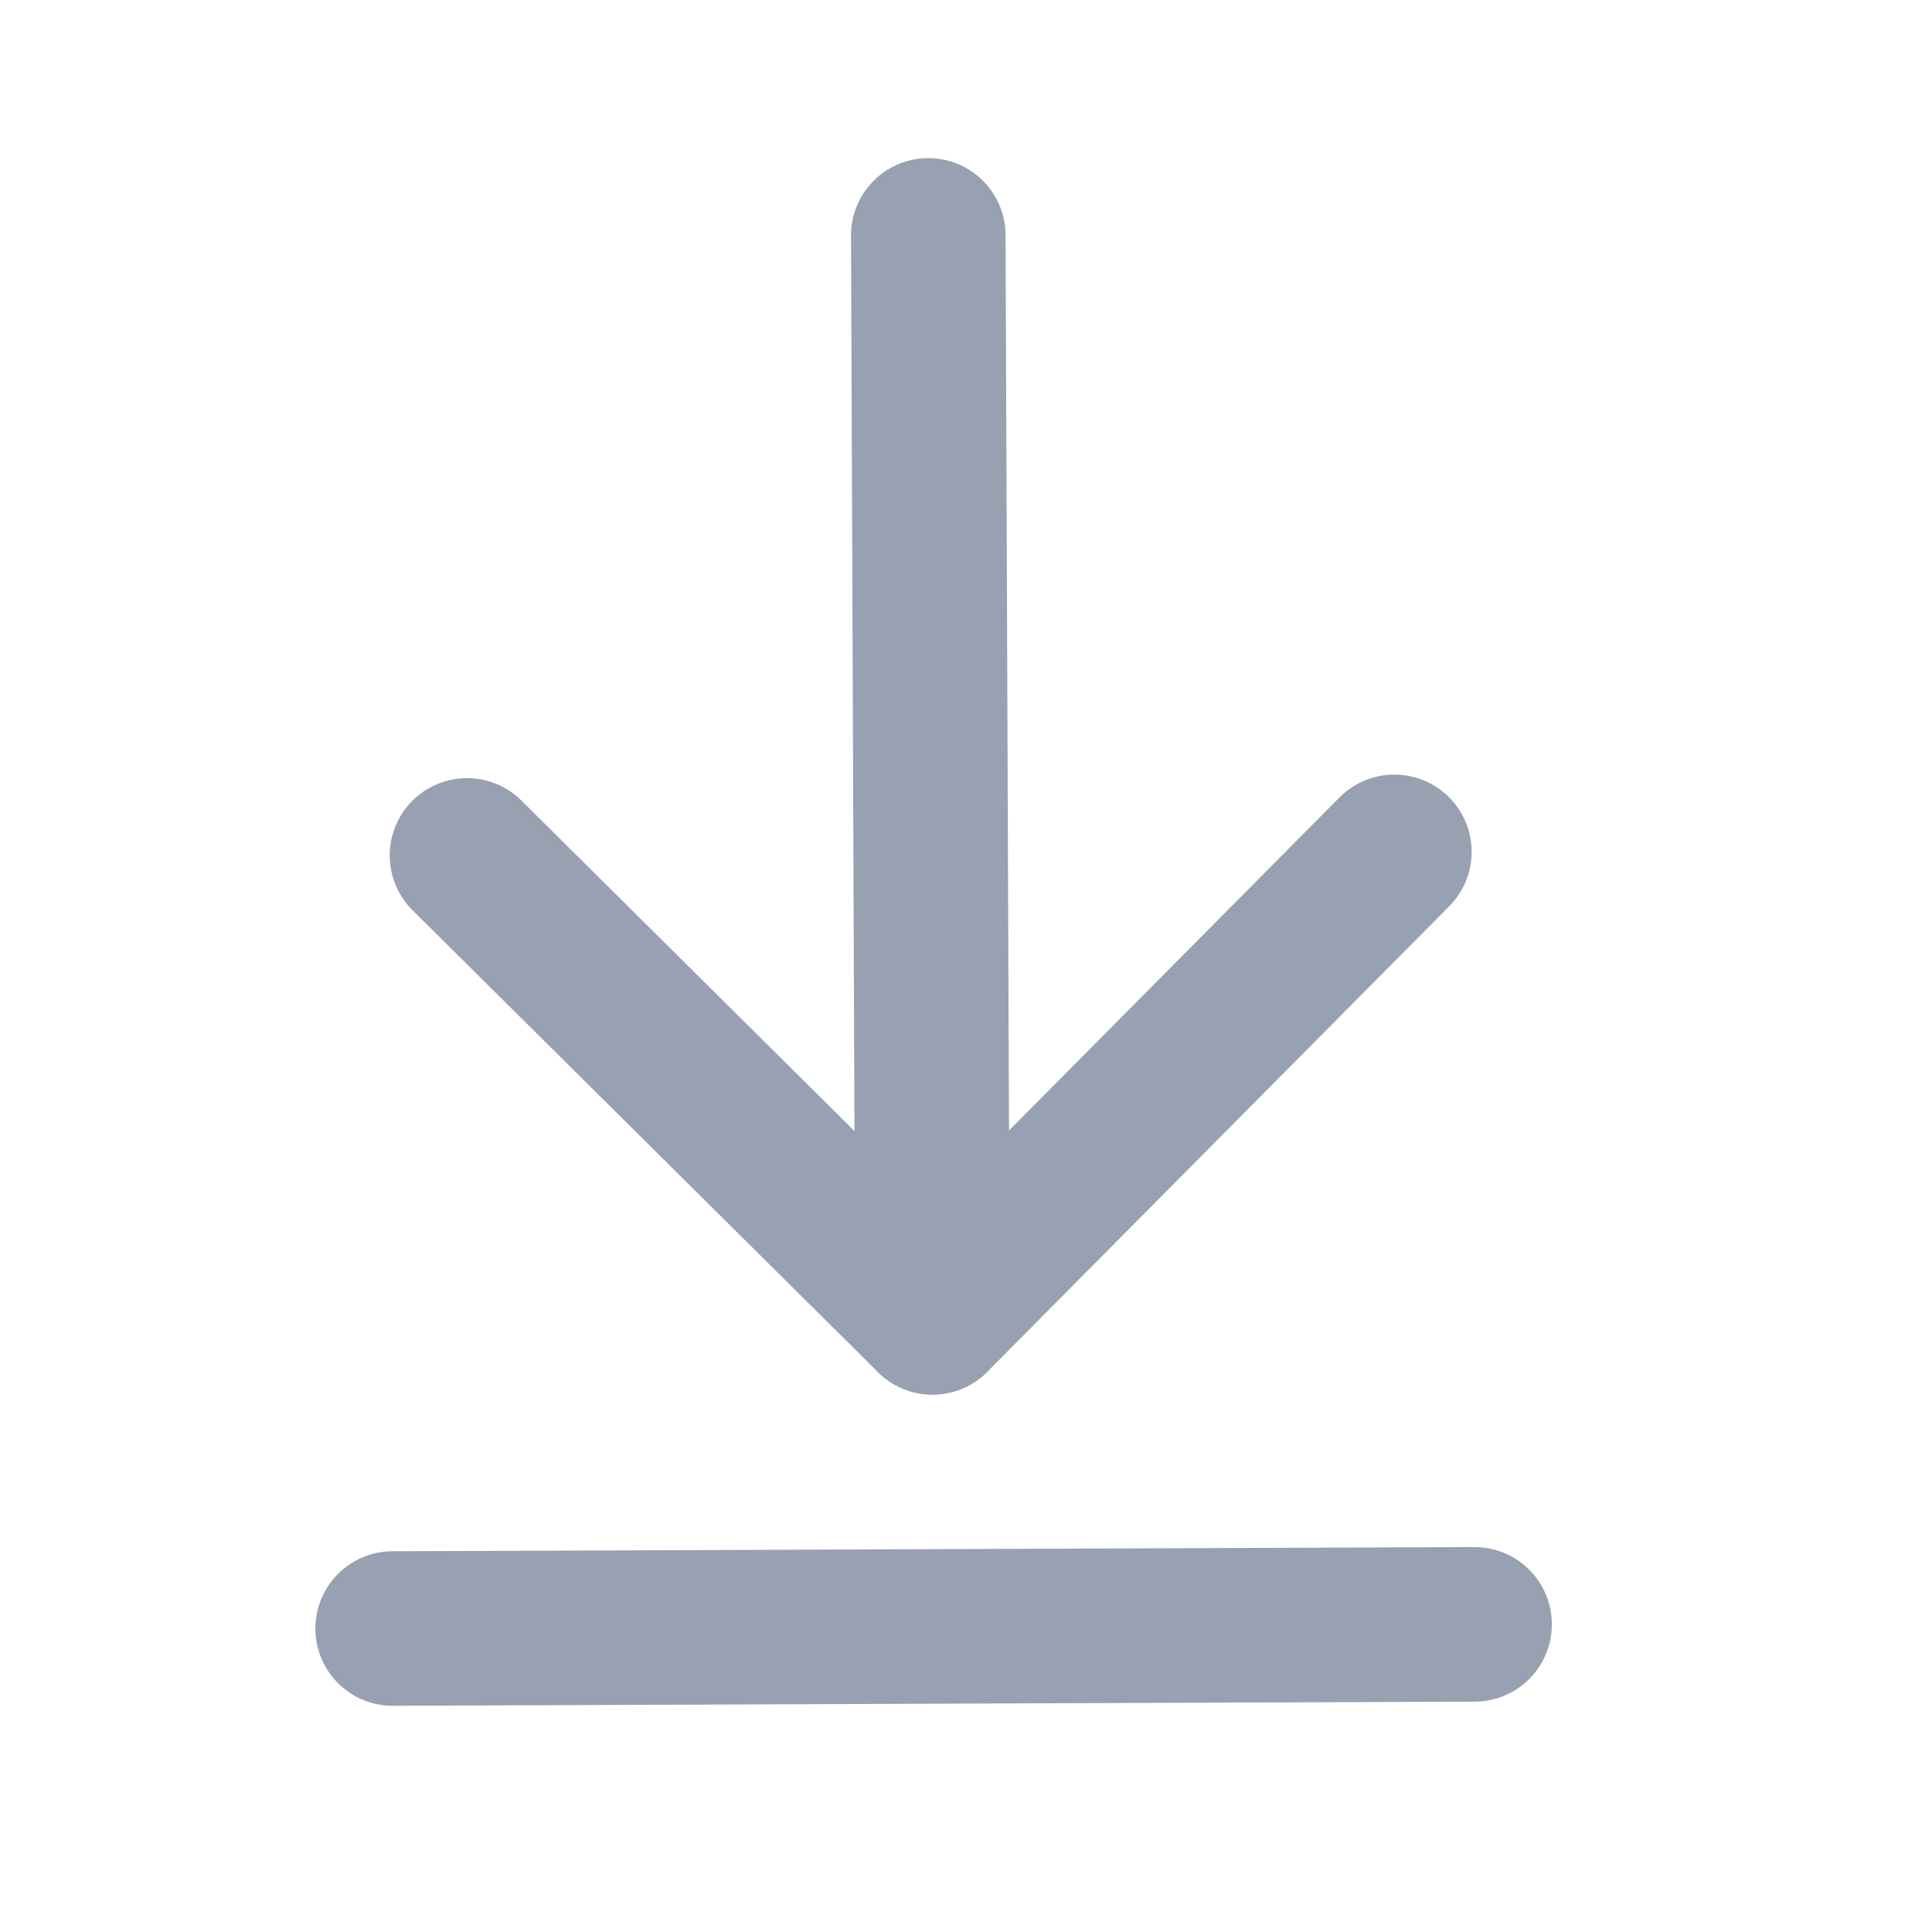 <svg width="25" height="25" viewBox="0 0 25 25" fill="none" xmlns="http://www.w3.org/2000/svg">
<path d="M12.066 17.046L12.012 3.046" stroke="#98A1B2" stroke-width="2" stroke-linecap="round" stroke-linejoin="round"/>
<path d="M6.043 11.069L12.066 17.046L18.043 11.023" stroke="#98A1B2" stroke-width="2" stroke-linecap="round" stroke-linejoin="round"/>
<path d="M19.081 21.019L5.081 21.073" stroke="#98A1B2" stroke-width="2" stroke-linecap="round" stroke-linejoin="round"/>
</svg>

